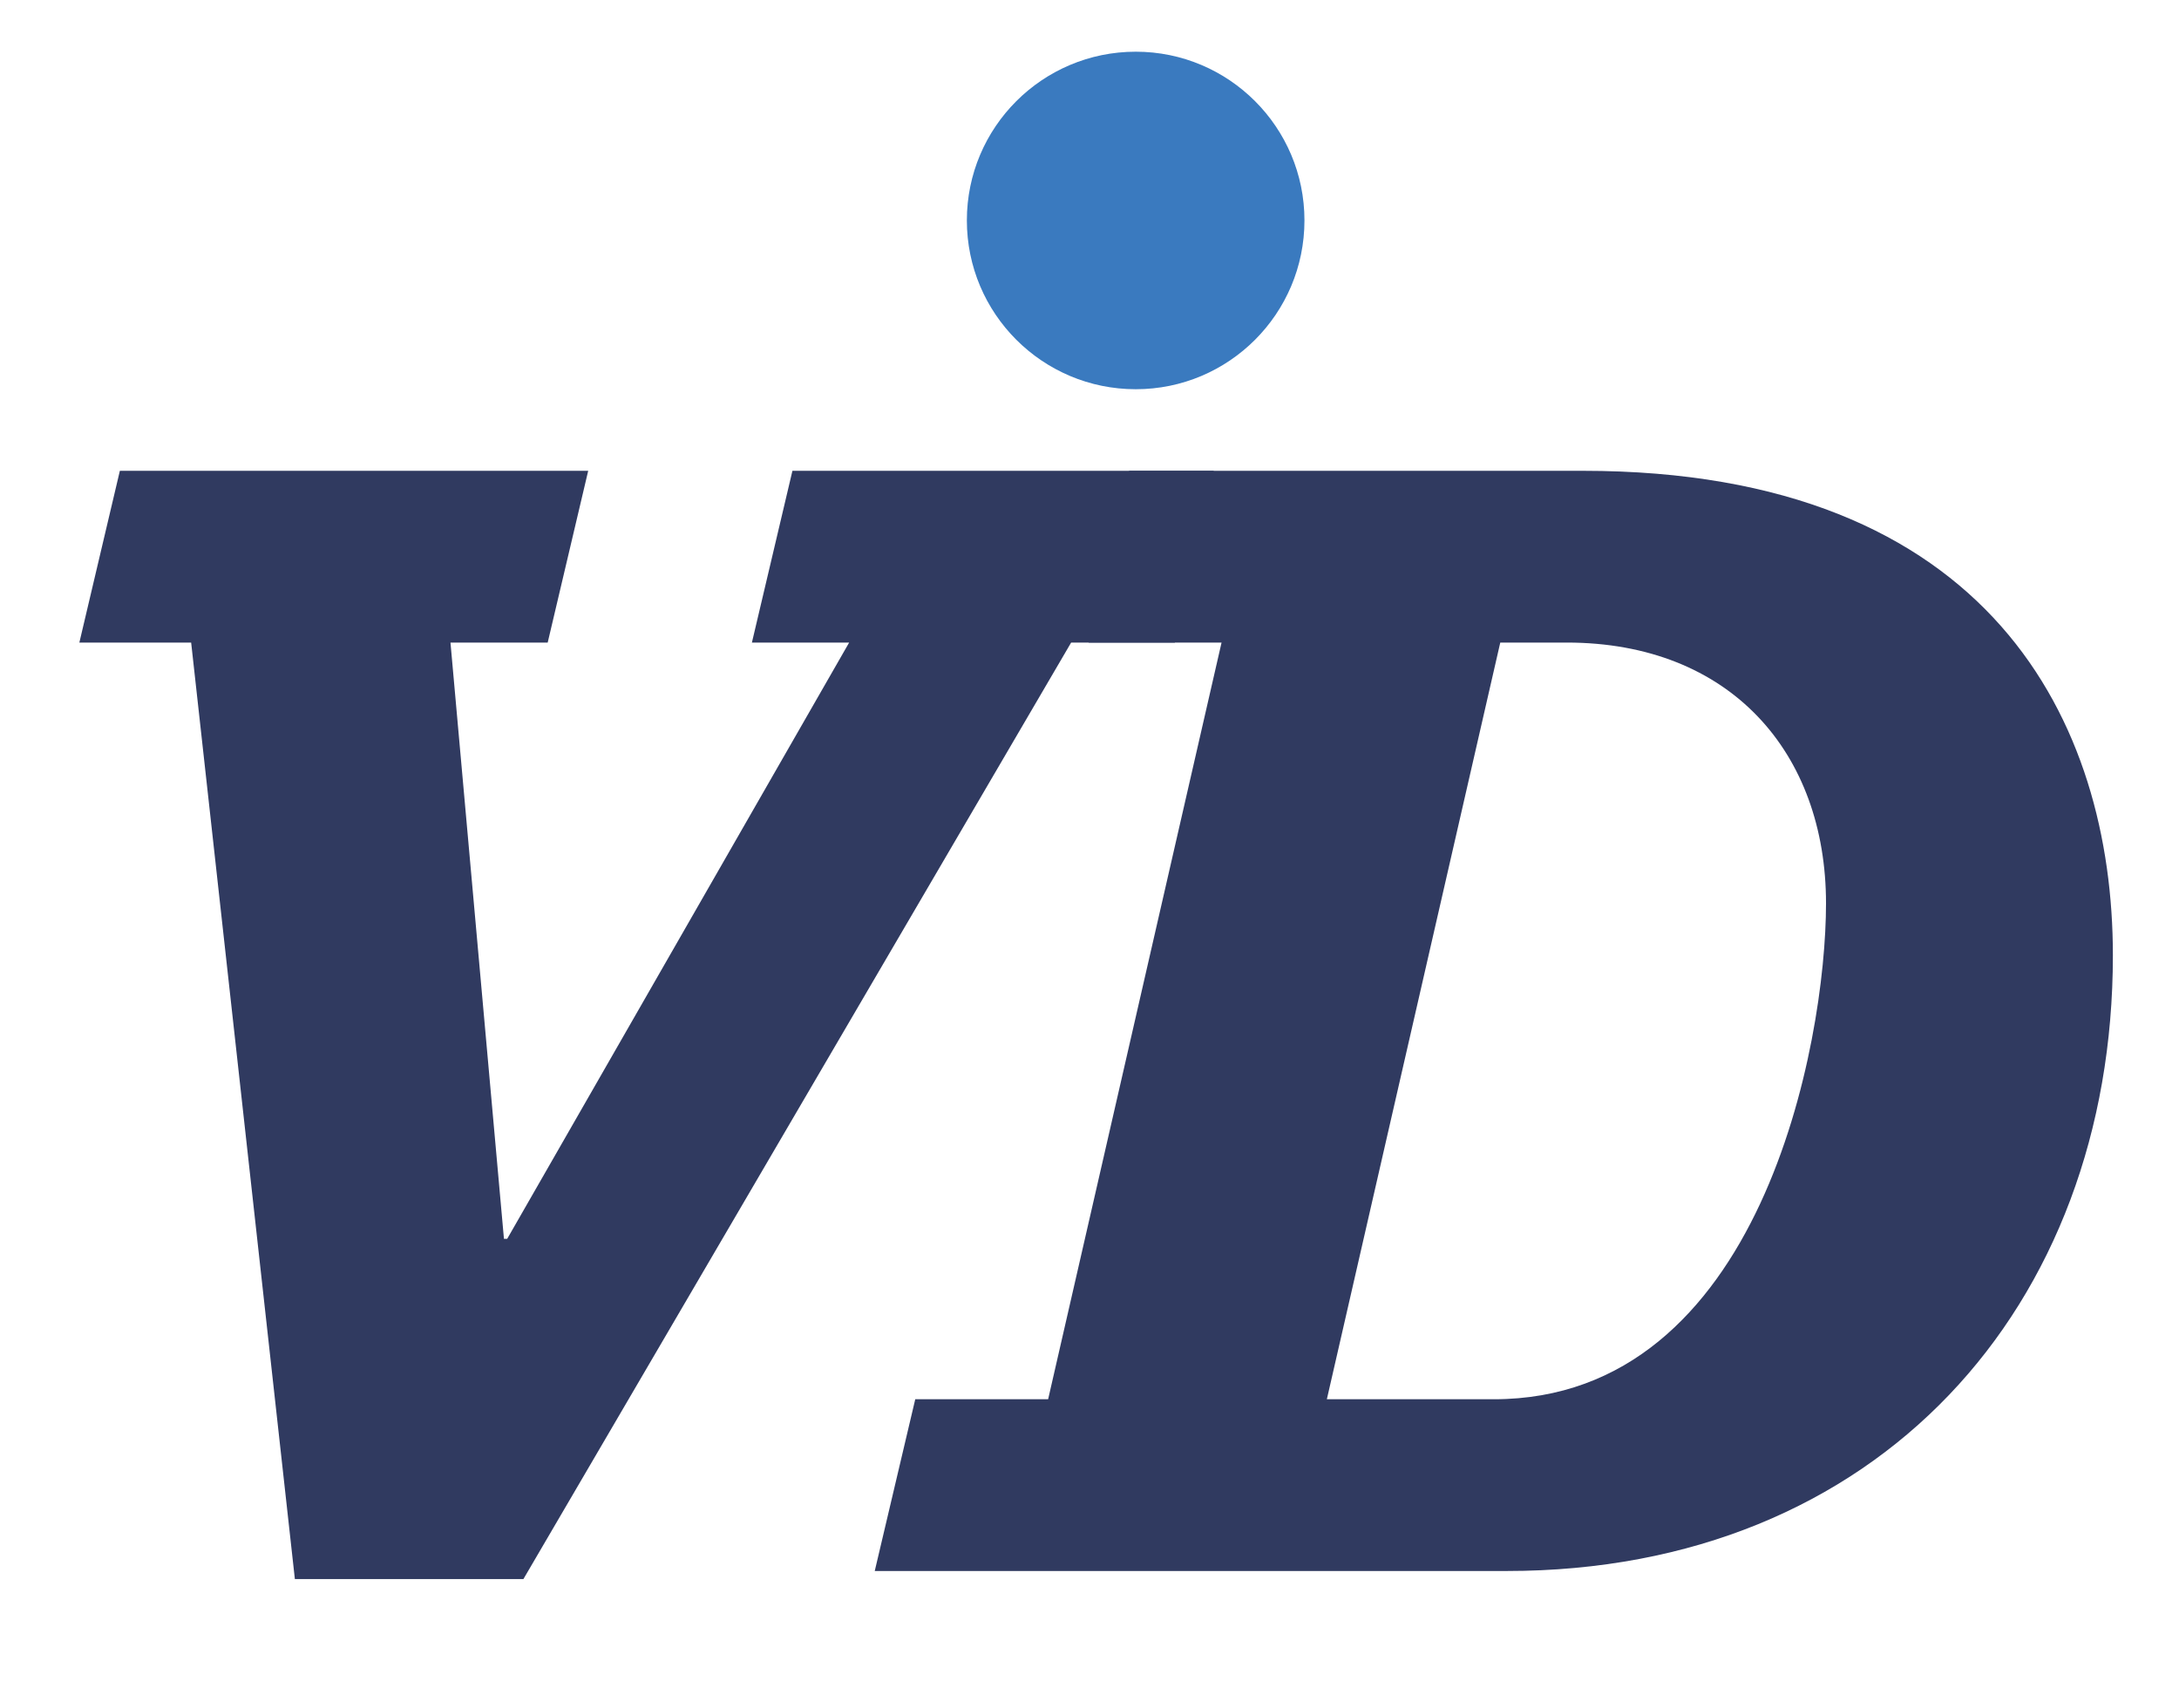 <?xml version="1.0" encoding="utf-8"?>
<!-- Generator: Adobe Illustrator 16.0.0, SVG Export Plug-In . SVG Version: 6.00 Build 0)  -->
<!DOCTYPE svg PUBLIC "-//W3C//DTD SVG 1.1//EN" "http://www.w3.org/Graphics/SVG/1.1/DTD/svg11.dtd">
<svg version="1.1" id="Layer_1" xmlns="http://www.w3.org/2000/svg" xmlns:xlink="http://www.w3.org/1999/xlink" x="0px" y="0px"
	 width="108.294px" height="84.92px" viewBox="0 0 108.294 84.92" enable-background="new 0 0 108.294 84.92" xml:space="preserve">
<g>
	<g>
		<path fill="#303A60" d="M9.5,31.941H3.944l2.013-8.538h23.276l-2.013,8.538h-4.832l2.658,29.64h0.161l16.995-29.64h-4.833
			l2.014-8.538h20.941l-1.934,8.538h-5.155L26.012,78.495H14.655L9.5,31.941z"/>
		<path fill="#303A60" d="M45.487,69.555h6.604l8.619-37.614h-6.605l2.013-8.538H78.67c20.296,0,26.338,12.564,26.338,24.083
			c0,17.478-11.679,30.606-30.123,30.606H43.474L45.487,69.555z M74.24,69.555c13.291,0,16.511-17.719,16.511-24.646
			c0-7.49-4.753-12.968-12.887-12.968h-3.302l-8.619,37.614H74.24z"/>
	</g>
	<g>
		<path fill="#3A7ABF" d="M64.83,10.956c0,4.636-3.756,8.392-8.384,8.392c-4.636,0-8.394-3.756-8.394-8.392
			c0-4.628,3.758-8.386,8.394-8.386C61.074,2.57,64.83,6.328,64.83,10.956z"/>
	</g>
</g>
</svg>
